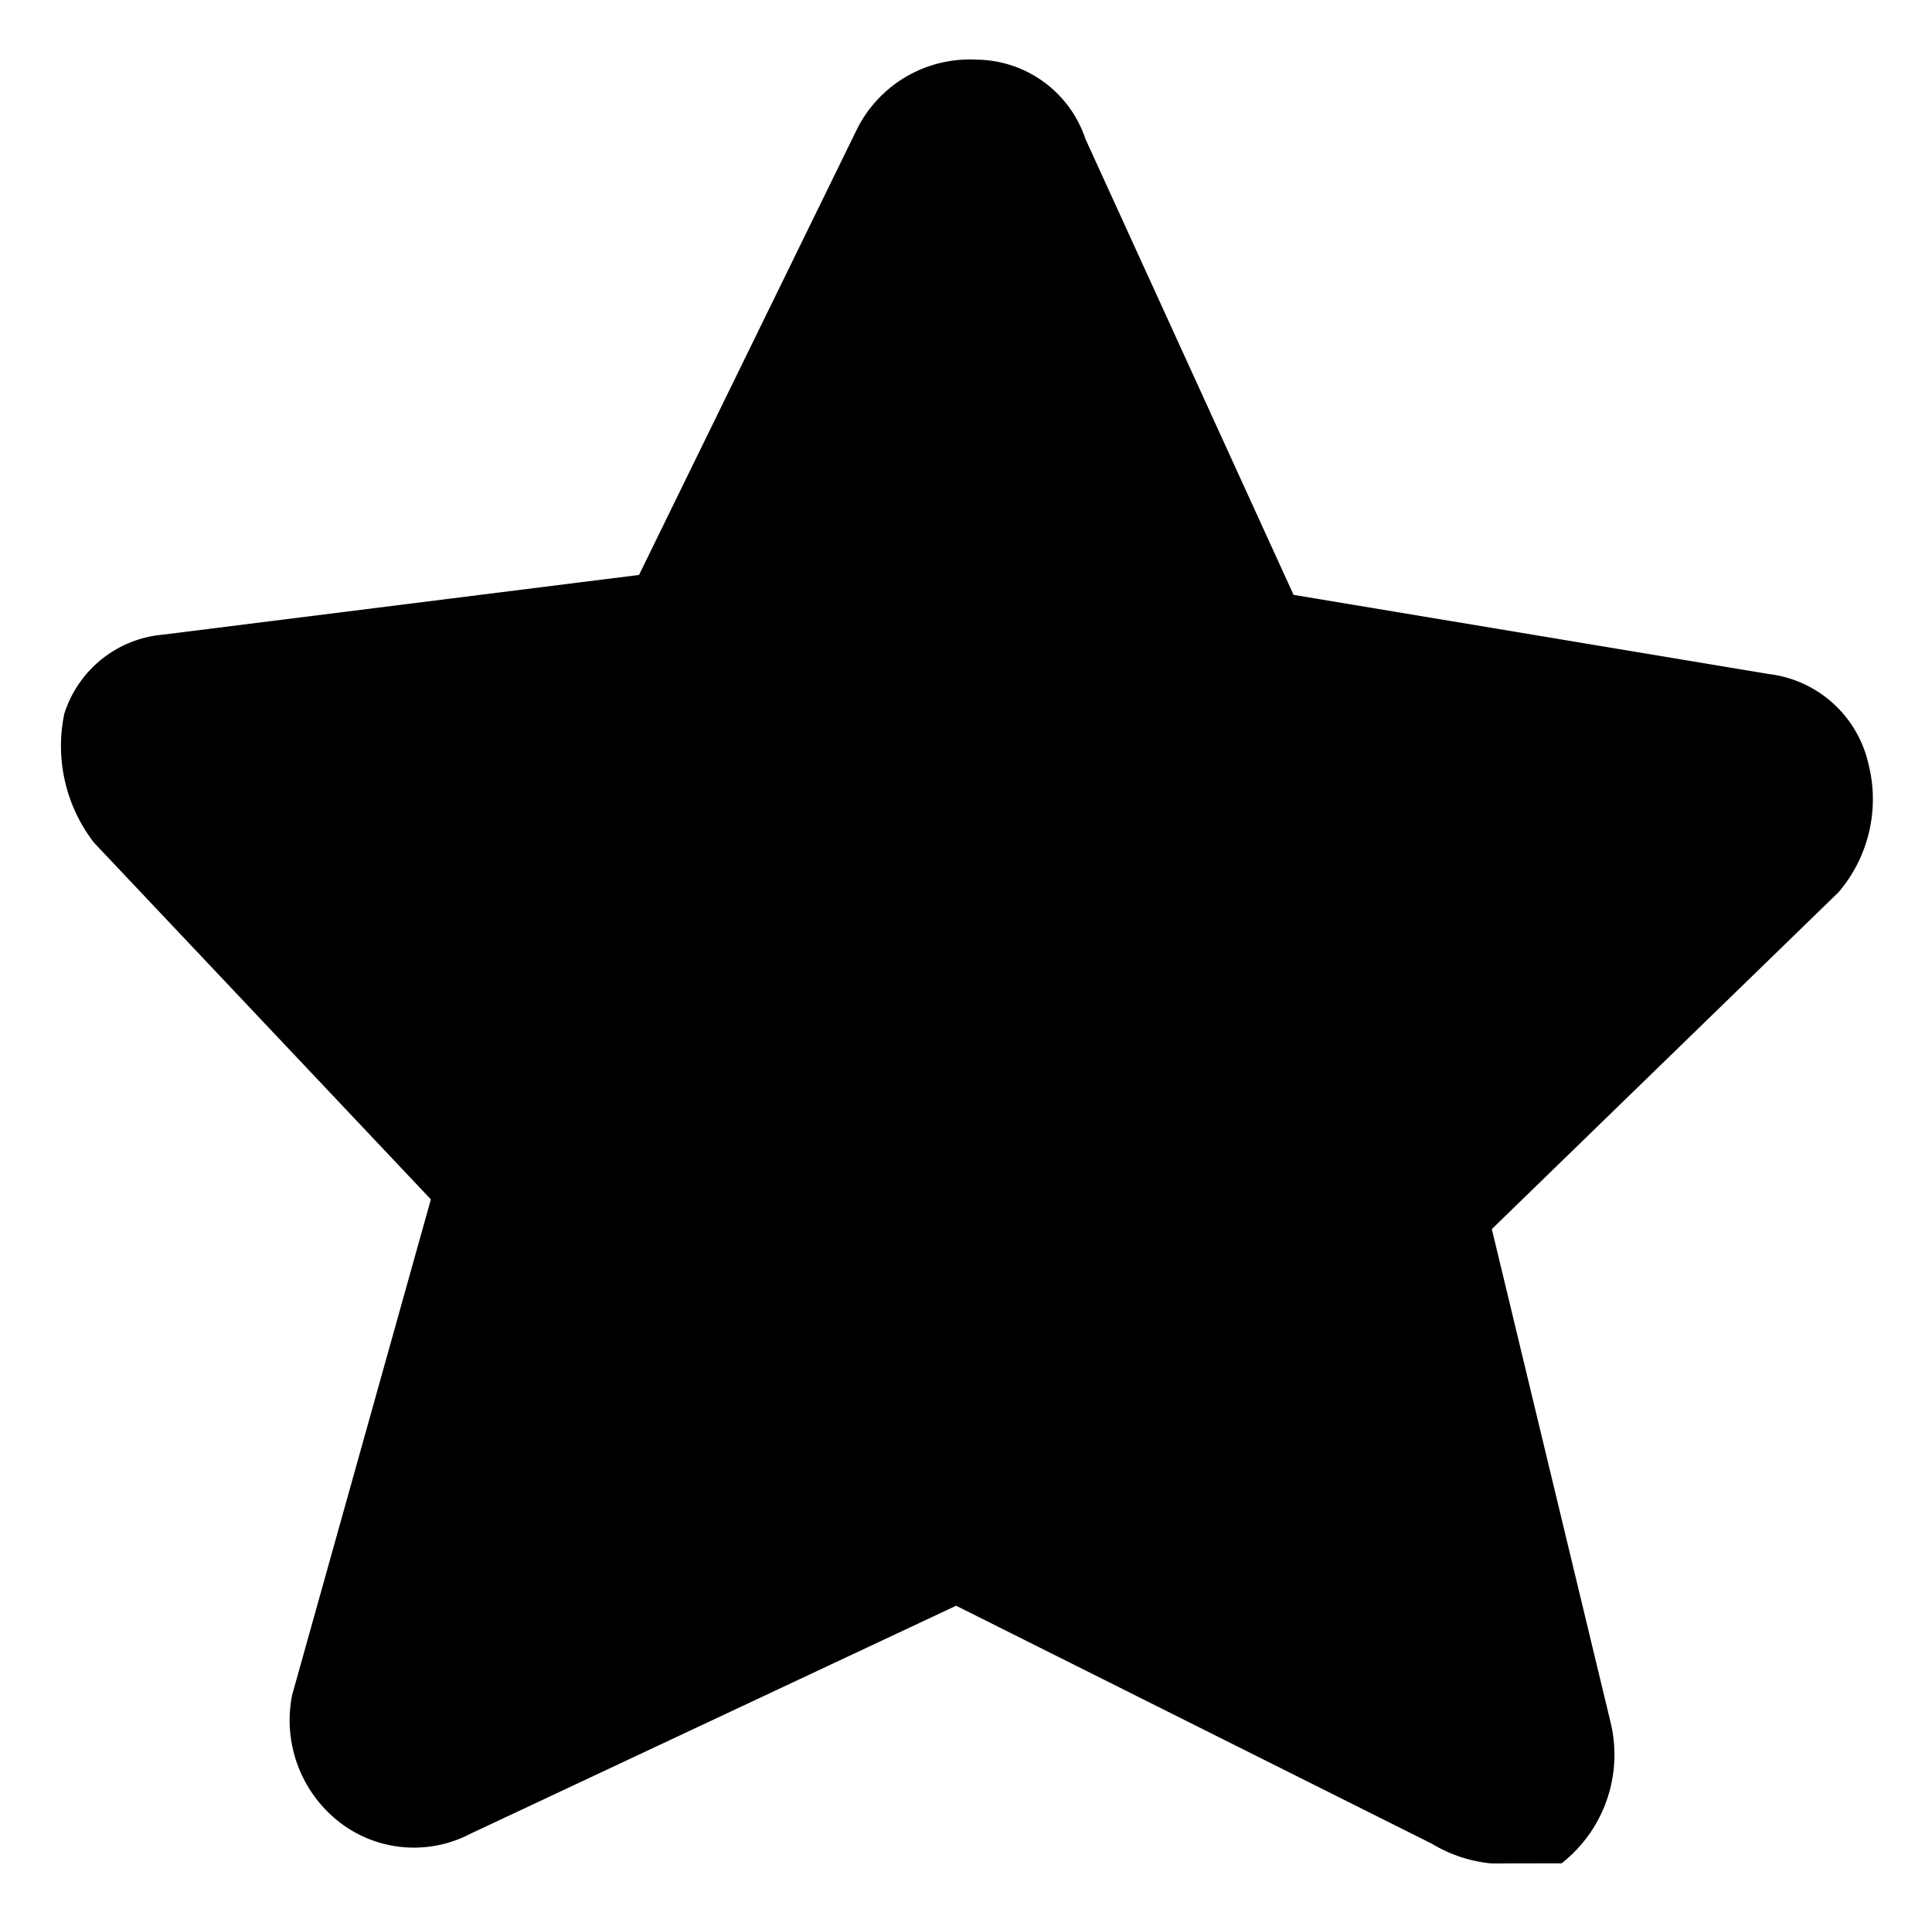 <svg xmlns="http://www.w3.org/2000/svg" width="16.196" height="16.119" viewBox="0 0 16.196 16.119"><defs></defs><g transform="translate(0.508 0.5)"><path  d="M-5.409,1225.393a1.178,1.178,0,0,1-.5-.166l-3.987-1.994-4.071,1.911a1.021,1.021,0,0,1-1.08-.083,1.082,1.082,0,0,1-.415-1.08l1.163-4.154-2.824-2.99a1.324,1.324,0,0,1-.249-1.08.955.955,0,0,1,.831-.664l3.987-.5,1.828-3.738a1.056,1.056,0,0,1,1-.581.972.972,0,0,1,.914.664l1.745,3.822,3.987.664a.975.975,0,0,1,.831.748,1.2,1.2,0,0,1-.249,1.08l-2.907,2.824,1,4.153a1.157,1.157,0,0,1-.415,1.163Zm-9.221-1.745Zm4.486-.5Zm.582,0Zm-4.486-3.073Z" transform="translate(17.403 -1210.274)"/></g></svg>